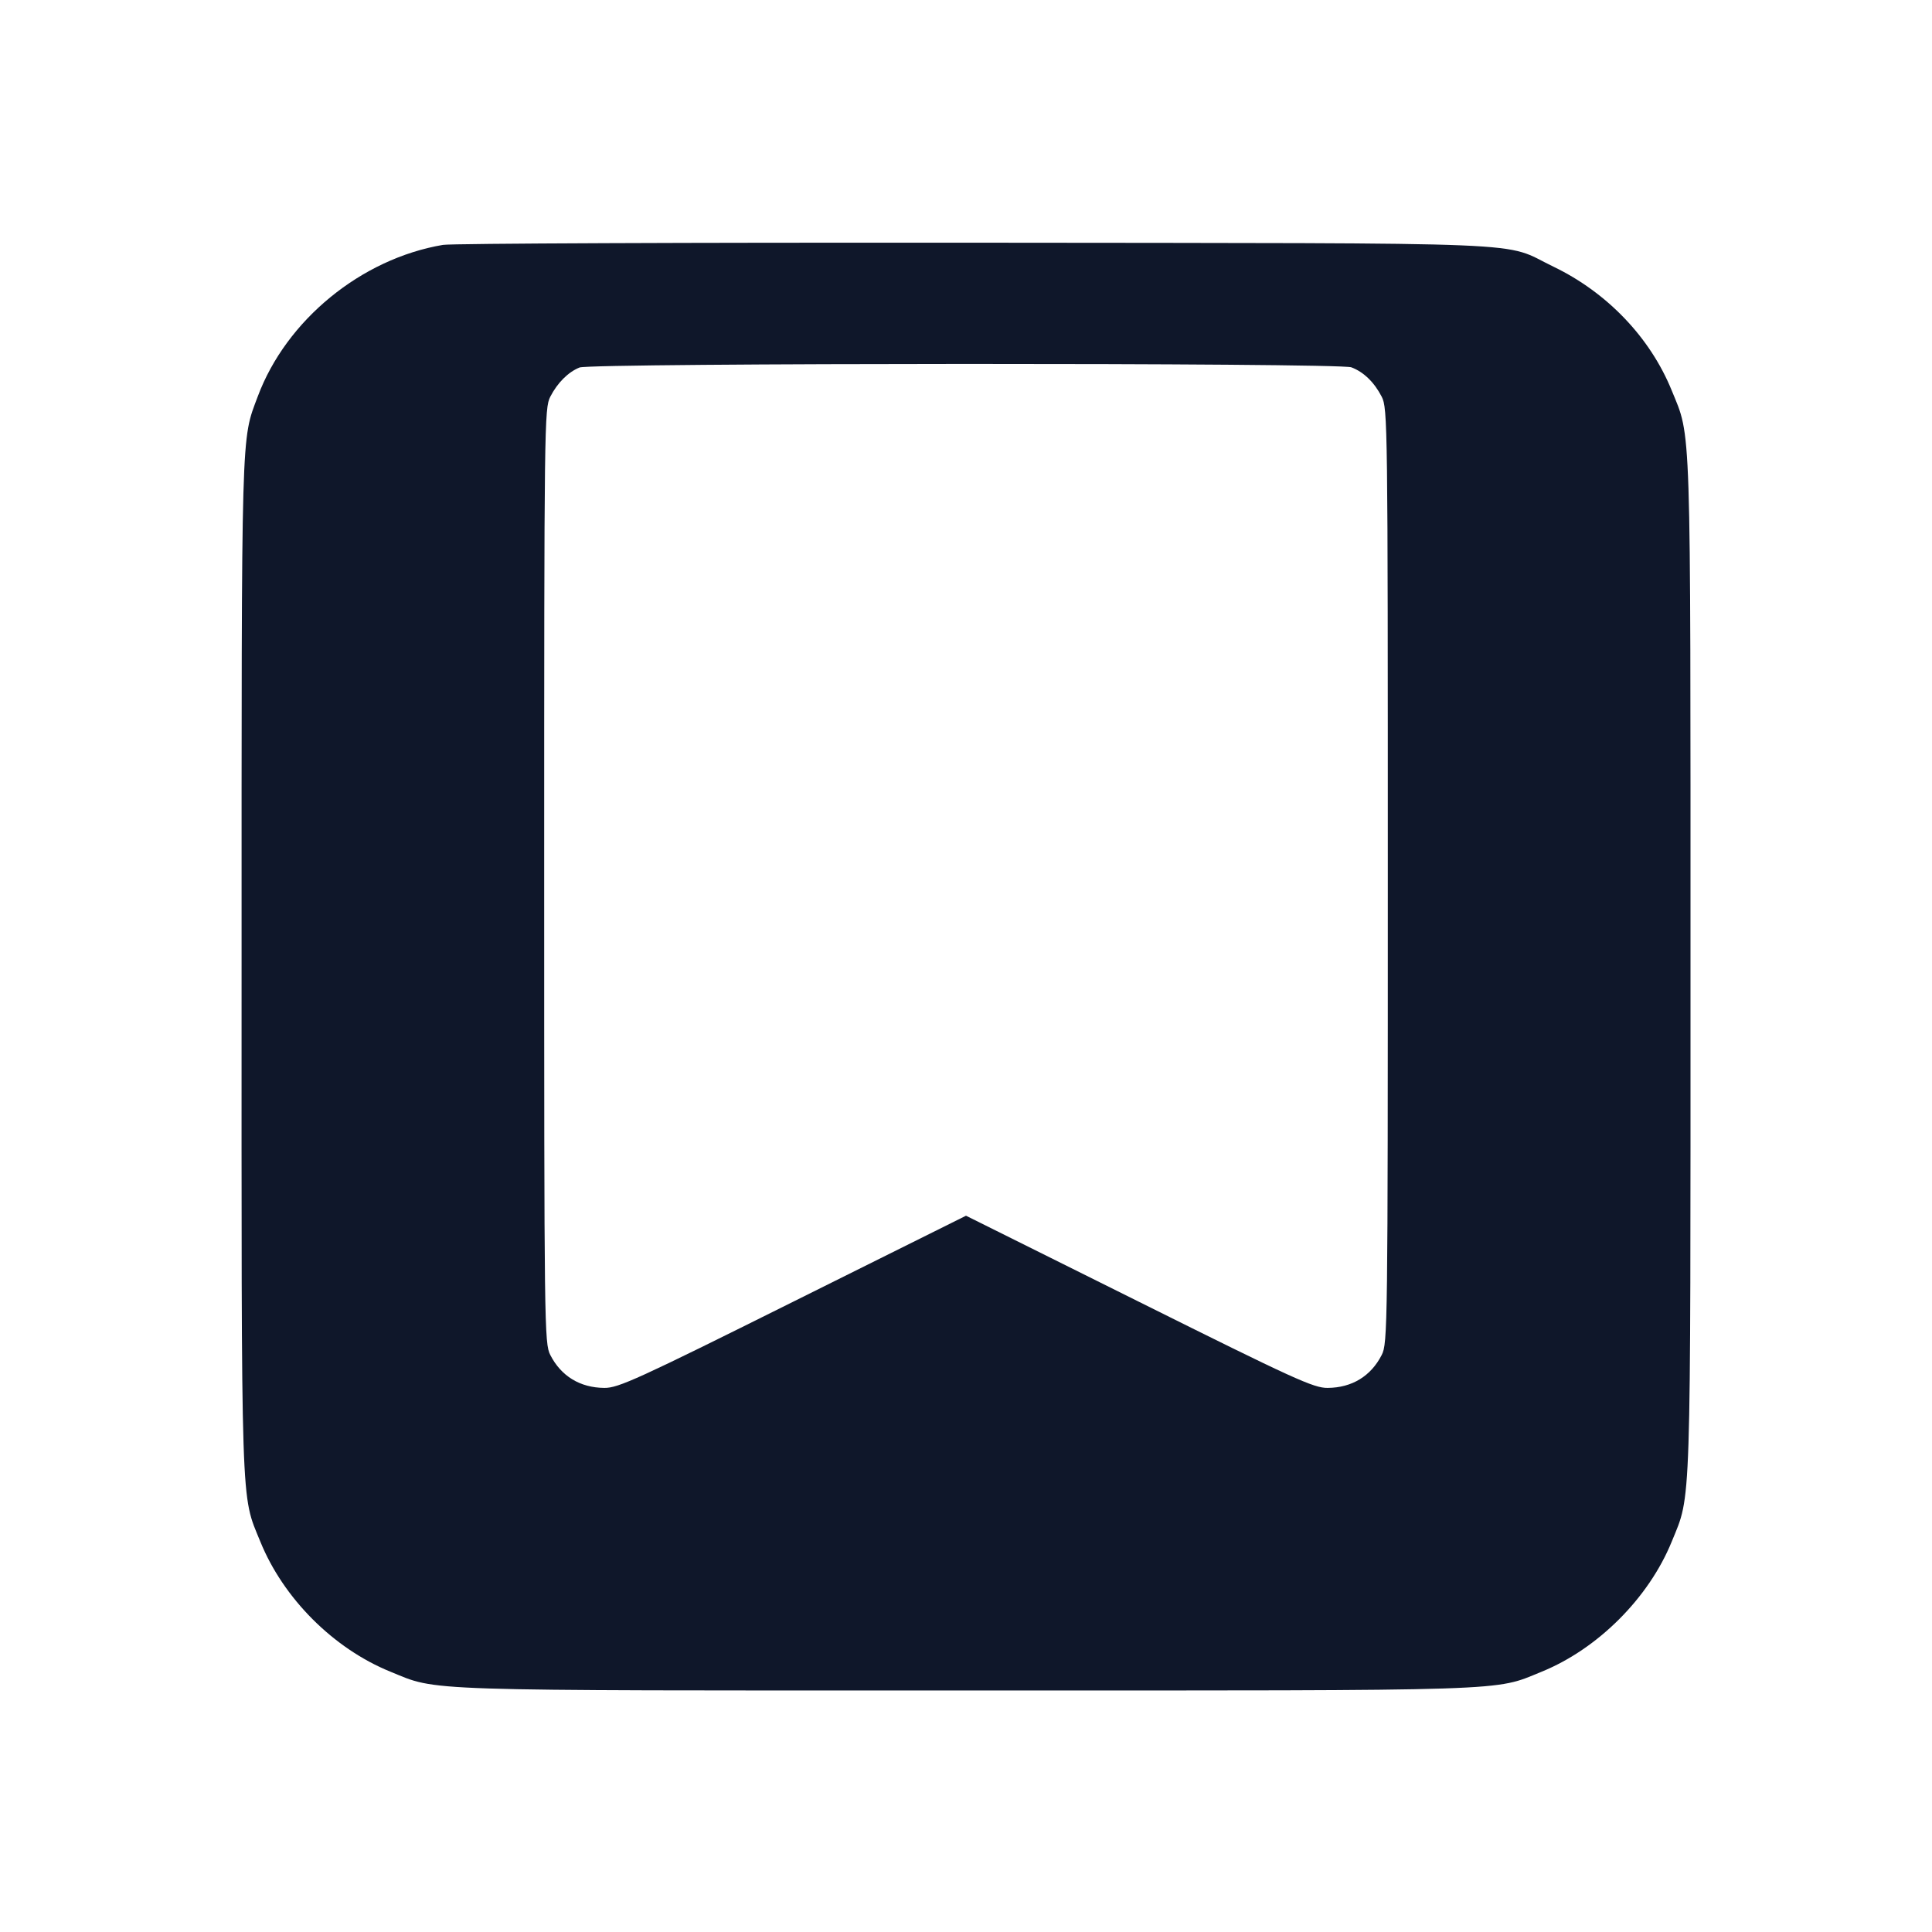 <svg width="24" height="24" viewBox="0 0 24 24" fill="none" xmlns="http://www.w3.org/2000/svg"><path d="M5.503 3.042 C 4.487 3.214,3.556 3.976,3.202 4.925 C 2.994 5.481,3.001 5.233,3.001 11.992 C 3.000 18.878,2.989 18.550,3.234 19.151 C 3.521 19.857,4.143 20.479,4.849 20.766 C 5.449 21.011,5.123 21.000,12.000 21.000 C 18.876 21.000,18.551 21.011,19.150 20.767 C 19.850 20.482,20.482 19.850,20.767 19.150 C 21.011 18.551,21.000 18.876,21.000 12.000 C 21.000 5.123,21.011 5.449,20.766 4.849 C 20.499 4.193,19.964 3.633,19.296 3.312 C 18.639 2.996,19.291 3.023,12.120 3.015 C 8.589 3.012,5.611 3.024,5.503 3.042 M16.787 4.563 C 16.939 4.620,17.072 4.749,17.164 4.928 C 17.238 5.072,17.240 5.254,17.240 10.880 C 17.240 16.496,17.238 16.688,17.164 16.832 C 17.030 17.095,16.794 17.239,16.492 17.241 C 16.320 17.243,16.079 17.133,14.150 16.172 L 12.000 15.102 9.850 16.172 C 7.921 17.133,7.680 17.243,7.508 17.241 C 7.206 17.239,6.970 17.095,6.836 16.832 C 6.762 16.688,6.760 16.496,6.760 10.880 C 6.760 5.254,6.762 5.072,6.836 4.928 C 6.925 4.755,7.059 4.621,7.200 4.565 C 7.344 4.508,16.636 4.505,16.787 4.563 " fill="#0F172A" stroke="none" fill-rule="evenodd"></path></svg>